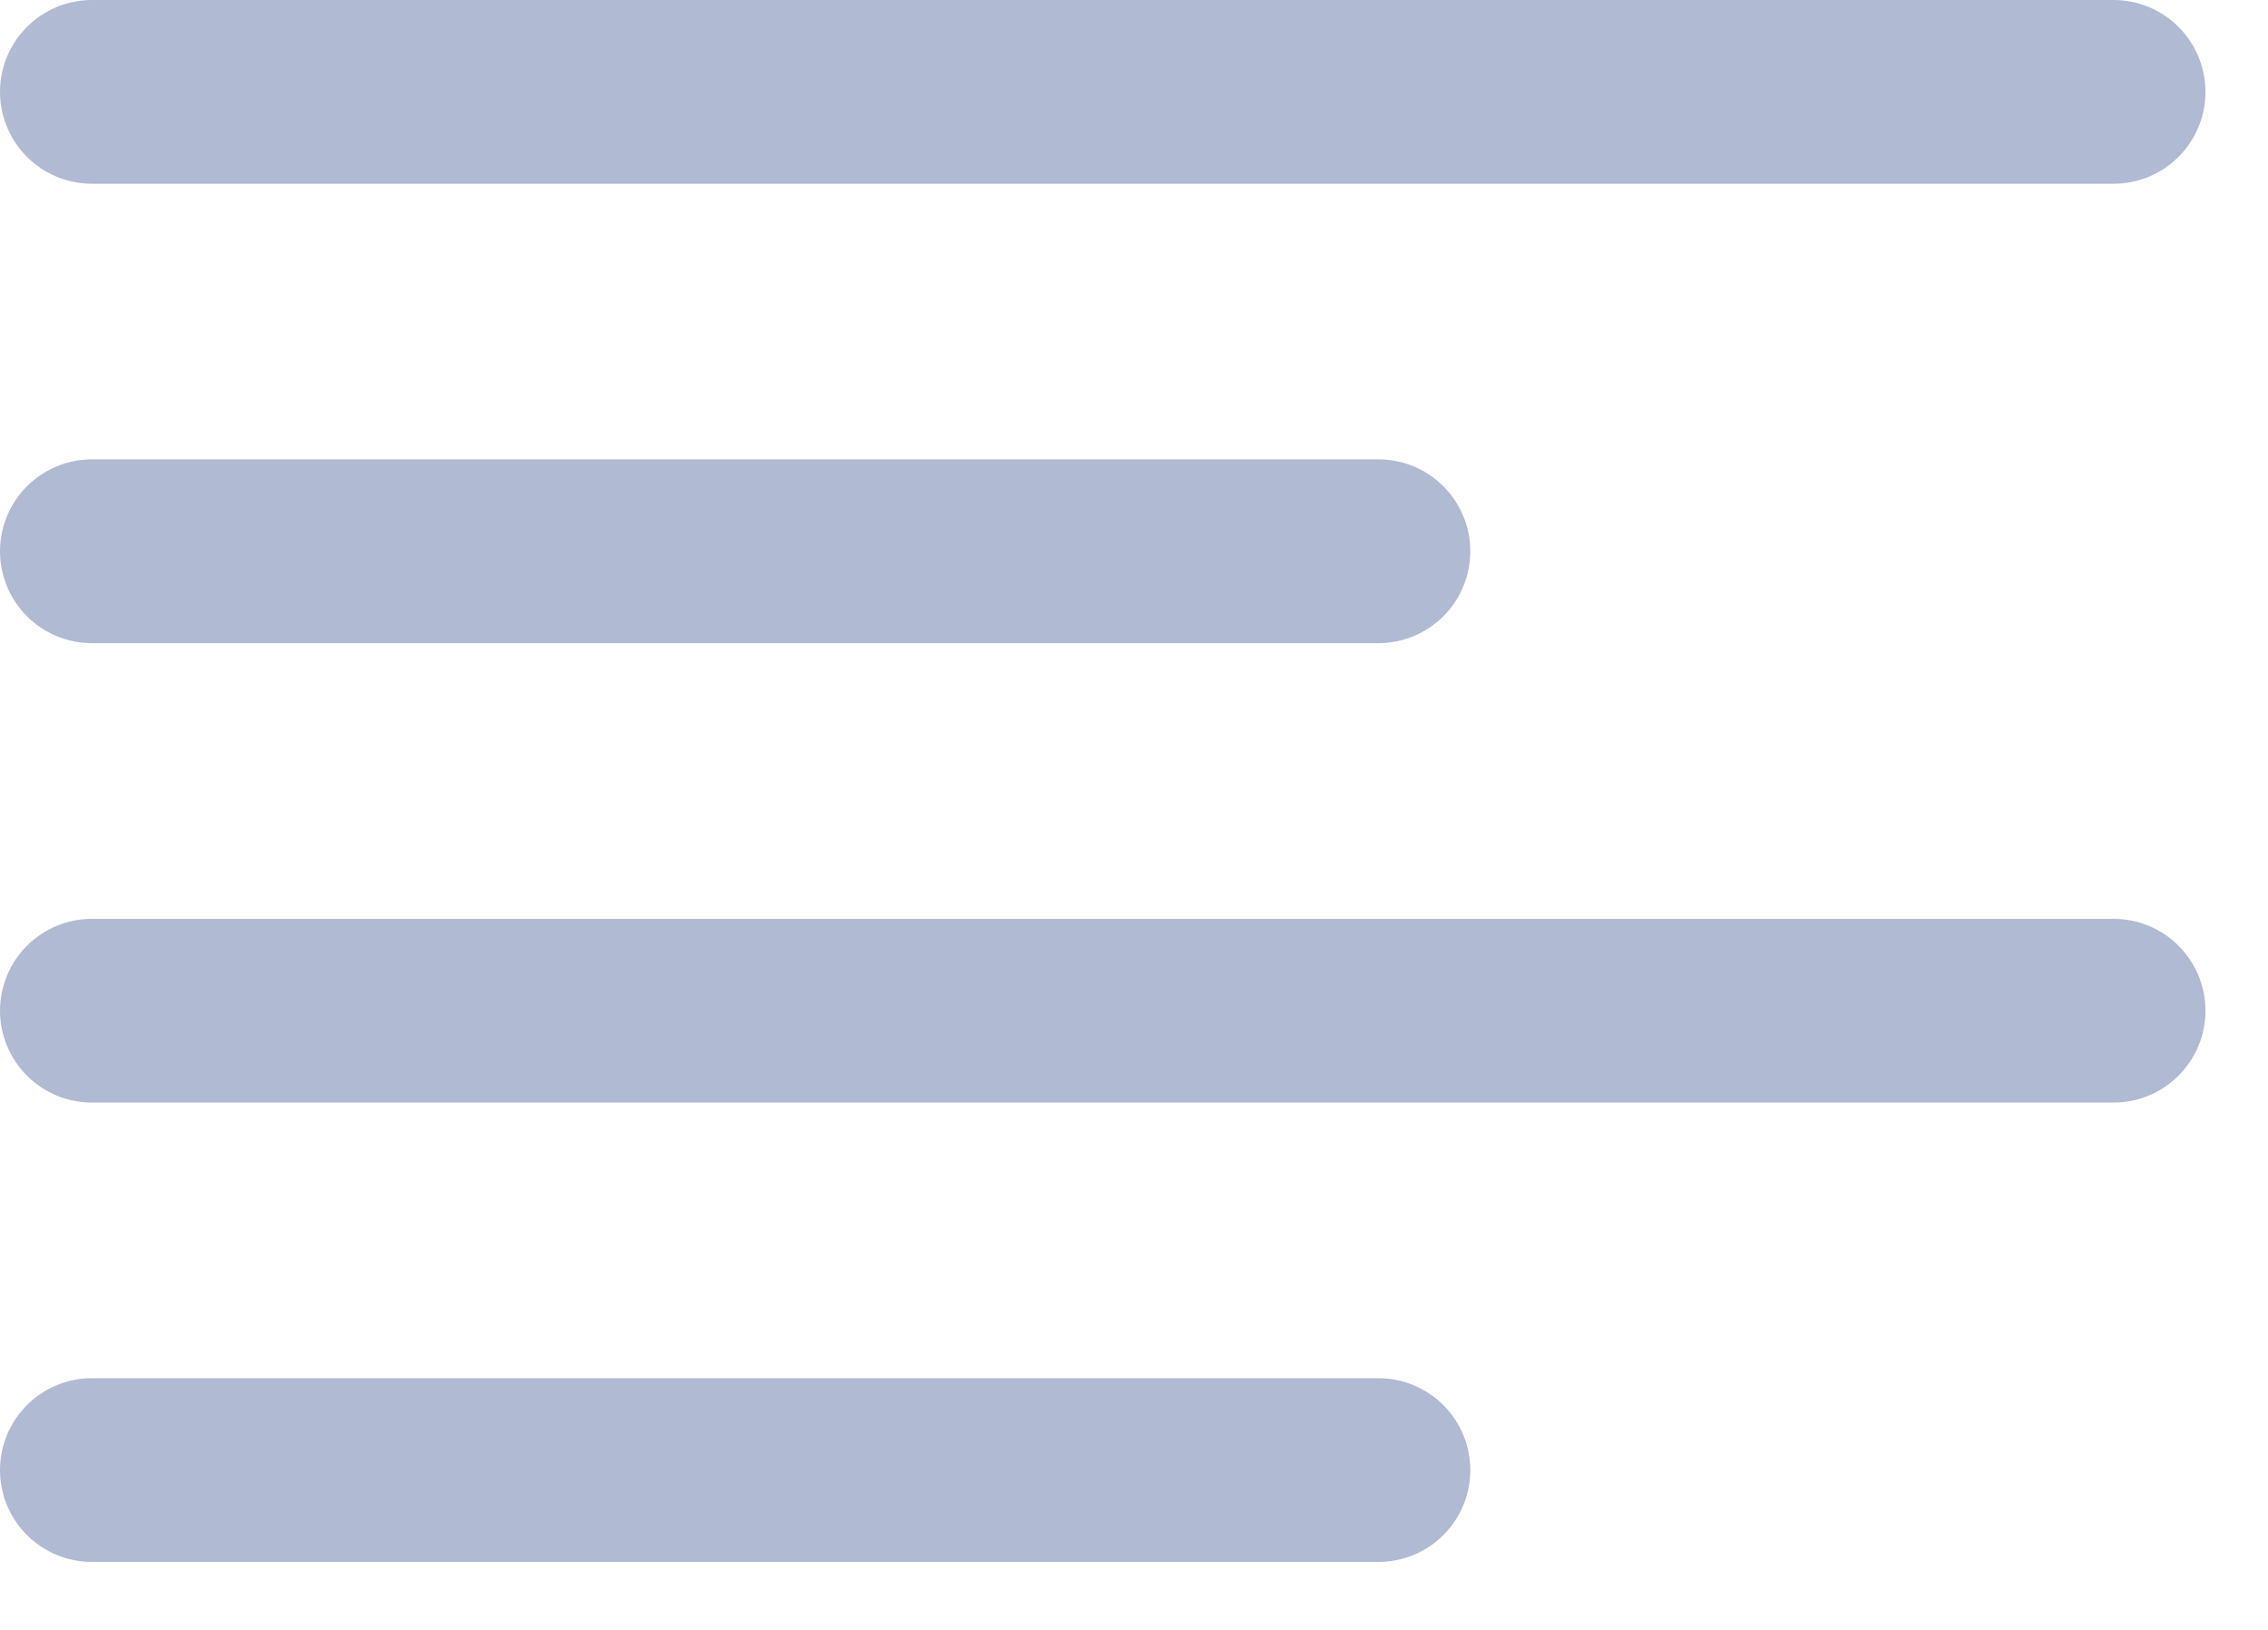<svg width="32" height="23" viewBox="0 0 32 23" fill="none" xmlns="http://www.w3.org/2000/svg">
<path d="M1.297 2.593H29.821C30.165 2.593 30.495 2.457 30.738 2.213C30.981 1.97 31.118 1.64 31.118 1.297C31.118 0.953 30.981 0.623 30.738 0.38C30.495 0.137 30.165 0 29.821 0H1.297C0.953 0 0.623 0.137 0.38 0.38C0.137 0.623 0 0.953 0 1.297C0 1.64 0.137 1.97 0.38 2.213C0.623 2.457 0.953 2.593 1.297 2.593Z" fill="#B1BAD3"/>
<path d="M1.297 9.076H19.448C19.792 9.076 20.122 8.939 20.365 8.696C20.608 8.453 20.745 8.123 20.745 7.779C20.745 7.435 20.608 7.105 20.365 6.862C20.122 6.619 19.792 6.482 19.448 6.482H1.297C0.953 6.482 0.623 6.619 0.38 6.862C0.137 7.105 0 7.435 0 7.779C0 8.123 0.137 8.453 0.38 8.696C0.623 8.939 0.953 9.076 1.297 9.076Z" fill="#B1BAD3"/>
<path d="M19.448 19.448H1.297C0.953 19.448 0.623 19.585 0.38 19.828C0.137 20.071 0 20.401 0 20.745C0 21.089 0.137 21.419 0.38 21.662C0.623 21.905 0.953 22.041 1.297 22.041H19.448C19.792 22.041 20.122 21.905 20.365 21.662C20.608 21.419 20.745 21.089 20.745 20.745C20.745 20.401 20.608 20.071 20.365 19.828C20.122 19.585 19.792 19.448 19.448 19.448Z" fill="#B1BAD3"/>
<path d="M29.821 12.966H1.297C0.953 12.966 0.623 13.102 0.38 13.346C0.137 13.589 0 13.918 0 14.262C0 14.606 0.137 14.936 0.38 15.179C0.623 15.422 0.953 15.559 1.297 15.559H29.821C30.165 15.559 30.495 15.422 30.738 15.179C30.981 14.936 31.118 14.606 31.118 14.262C31.118 13.918 30.981 13.589 30.738 13.346C30.495 13.102 30.165 12.966 29.821 12.966Z" fill="#B1BAD3"/>
</svg>
